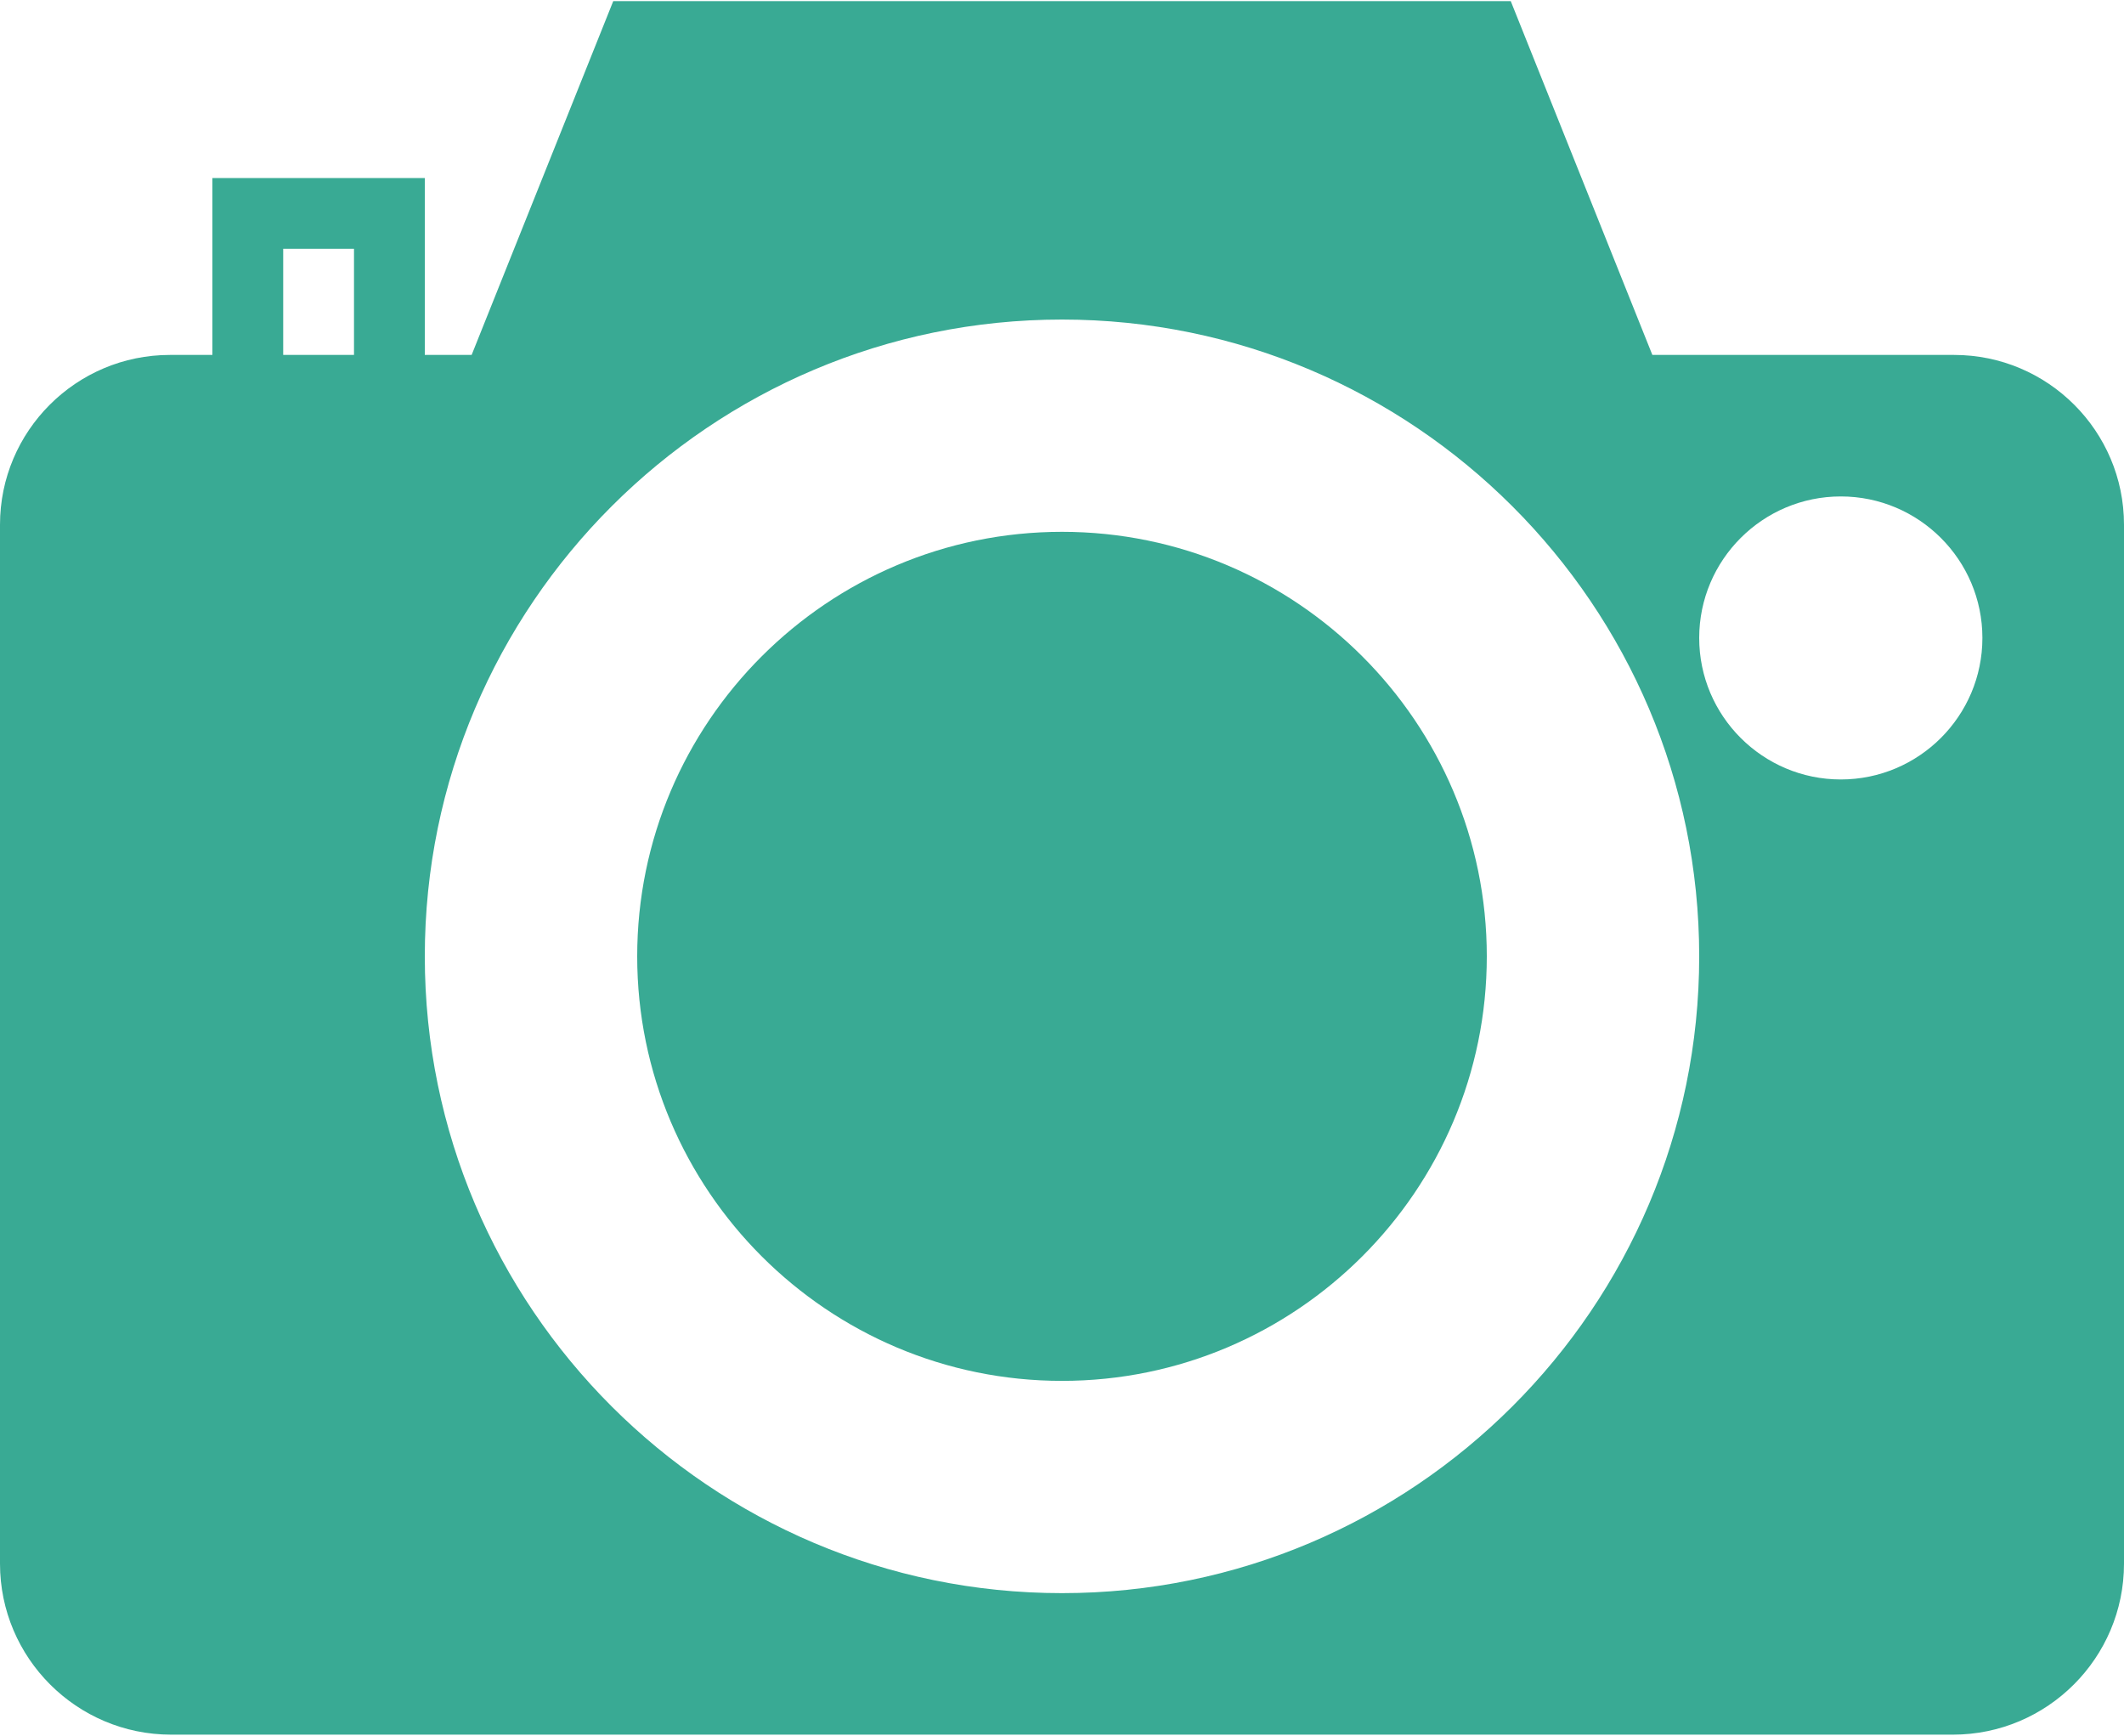 <?xml version="1.0" encoding="UTF-8"?>
<svg width="339px" height="277px" viewBox="0 0 339 277" version="1.1" xmlns="http://www.w3.org/2000/svg" xmlns:xlink="http://www.w3.org/1999/xlink">
    <!-- Generator: Sketch 42 (36781) - http://www.bohemiancoding.com/sketch -->
    <title>Group</title>
    <desc>Created with Sketch.</desc>
    <defs></defs>
    <g id="Page-1" stroke="none" stroke-width="1" fill="none" fill-rule="evenodd">
        <g id="Group" fill-rule="nonzero" fill="#39AA94">
            <path d="M169.5,84.868 C132.114,84.868 101.7,115.257 101.7,152.614 C101.7,189.97 132.114,220.36 169.5,220.36 C206.886,220.36 237.3,189.97 237.3,152.614 C237.3,115.257 206.886,84.868 169.5,84.868 Z" id="Shape"></path>
            <path d="M311.886,56.64 L263.725,56.64 L241.125,0.185 L97.875,0.185 L75.275,56.64 L67.8,56.64 L67.8,28.412 L33.9,28.412 L33.9,56.64 L27.114,56.64 C12.159,56.64 0,68.789 0,83.733 L0,249.531 C0,264.576 12.249,276.815 27.306,276.815 L311.694,276.815 C326.751,276.815 339,264.576 339,249.531 L339,83.733 C339,68.789 326.841,56.64 311.886,56.64 Z M56.5,56.64 L45.2,56.64 L45.2,39.703 L56.5,39.703 L56.5,56.64 Z M169.5,254.233 C113.424,254.233 67.8,208.646 67.8,152.614 C67.8,96.582 113.424,50.994 169.5,50.994 C225.576,50.994 271.2,96.582 271.2,152.614 C271.2,208.646 225.576,254.233 169.5,254.233 Z M293.8,124.386 C281.336,124.386 271.2,114.258 271.2,101.804 C271.2,89.35 281.336,79.222 293.8,79.222 C306.264,79.222 316.4,89.35 316.4,101.804 C316.4,114.258 306.264,124.386 293.8,124.386 Z" id="Shape"></path>
        </g>
    </g>
</svg>